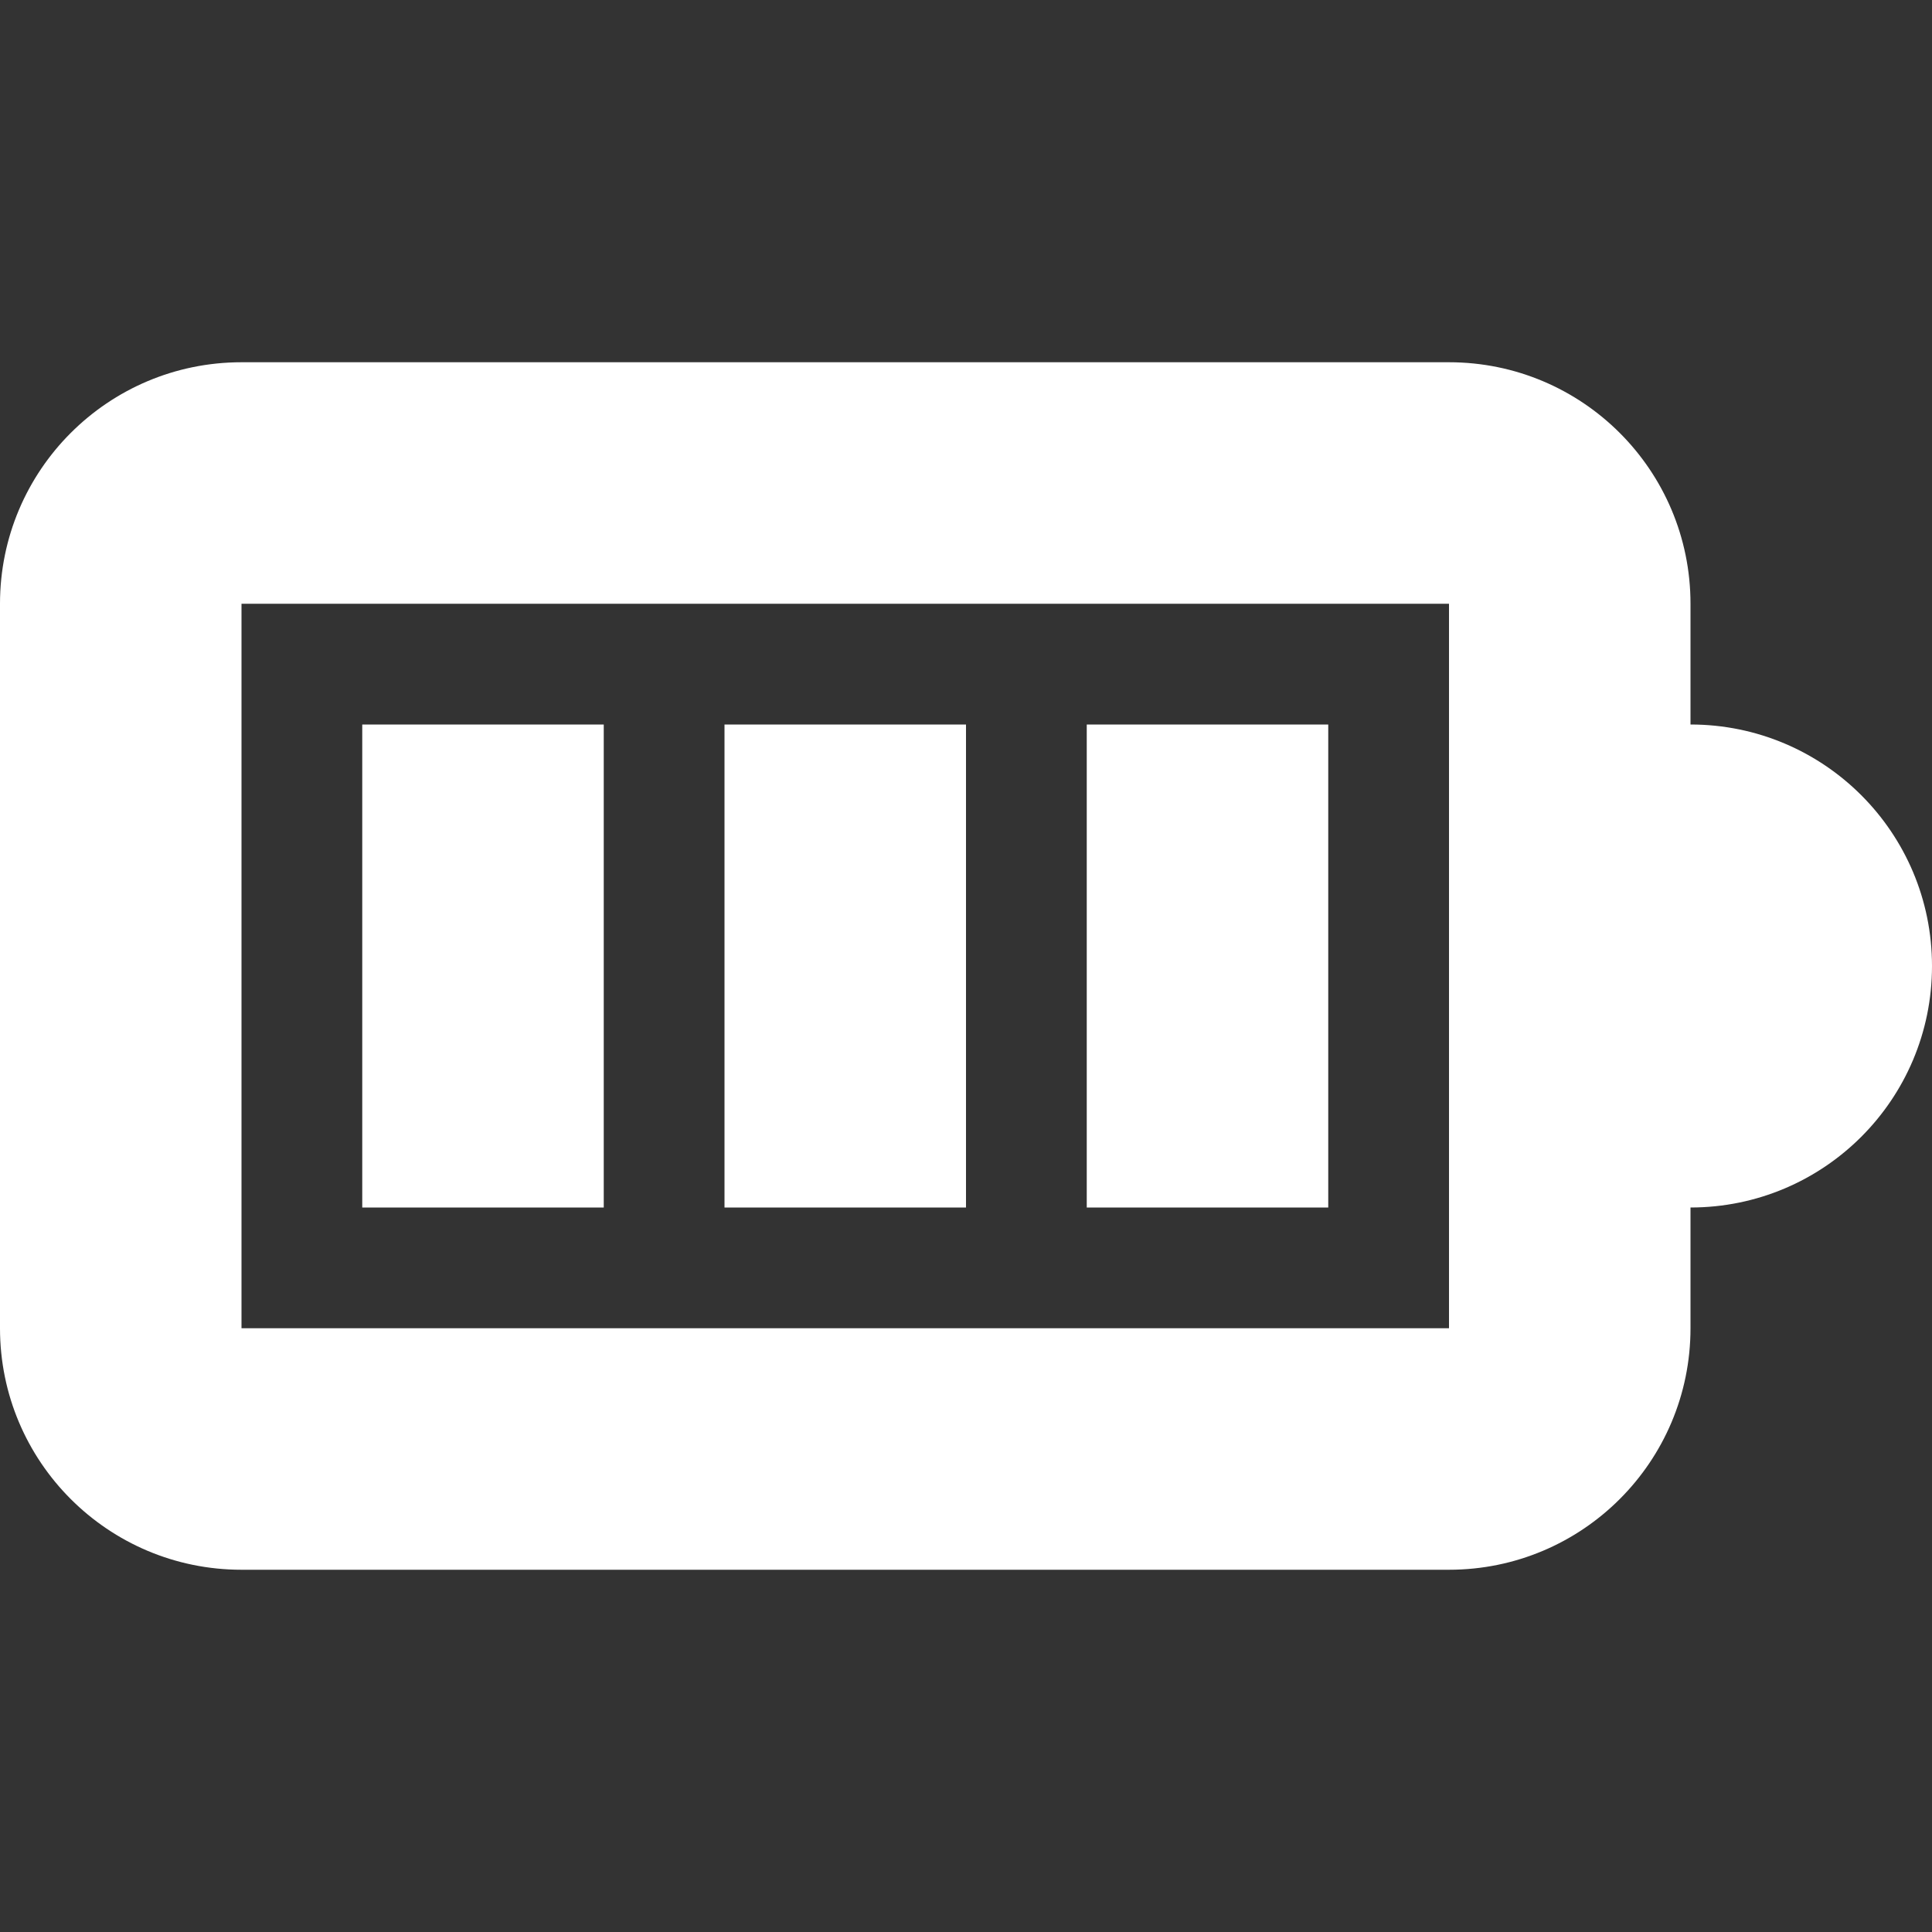 <svg width="16" height="16" viewBox="0 0 16 16" xmlns="http://www.w3.org/2000/svg">
  <rect x="0" y="0" width="16" height="16" fill="#333333" stroke="none"/>
  <title>
    battery-full-icon
  </title>
  <path d="M14 10v1c0 1.105-.895 2-2 2H2c-1.105 0-2-.895-2-2V5c0-1.105.895-2 2-2h10c1.105 0 2 .895 2 2v1c1.105 0 2 .895 2 2s-.895 2-2 2zm-2-5H2v6h10V5zm-7 5H3V6h2v4zm3 0H6V6h2v4zm3 0H9V6h2v4z" fill="#FFF" fill-rule="evenodd"/>
</svg>
